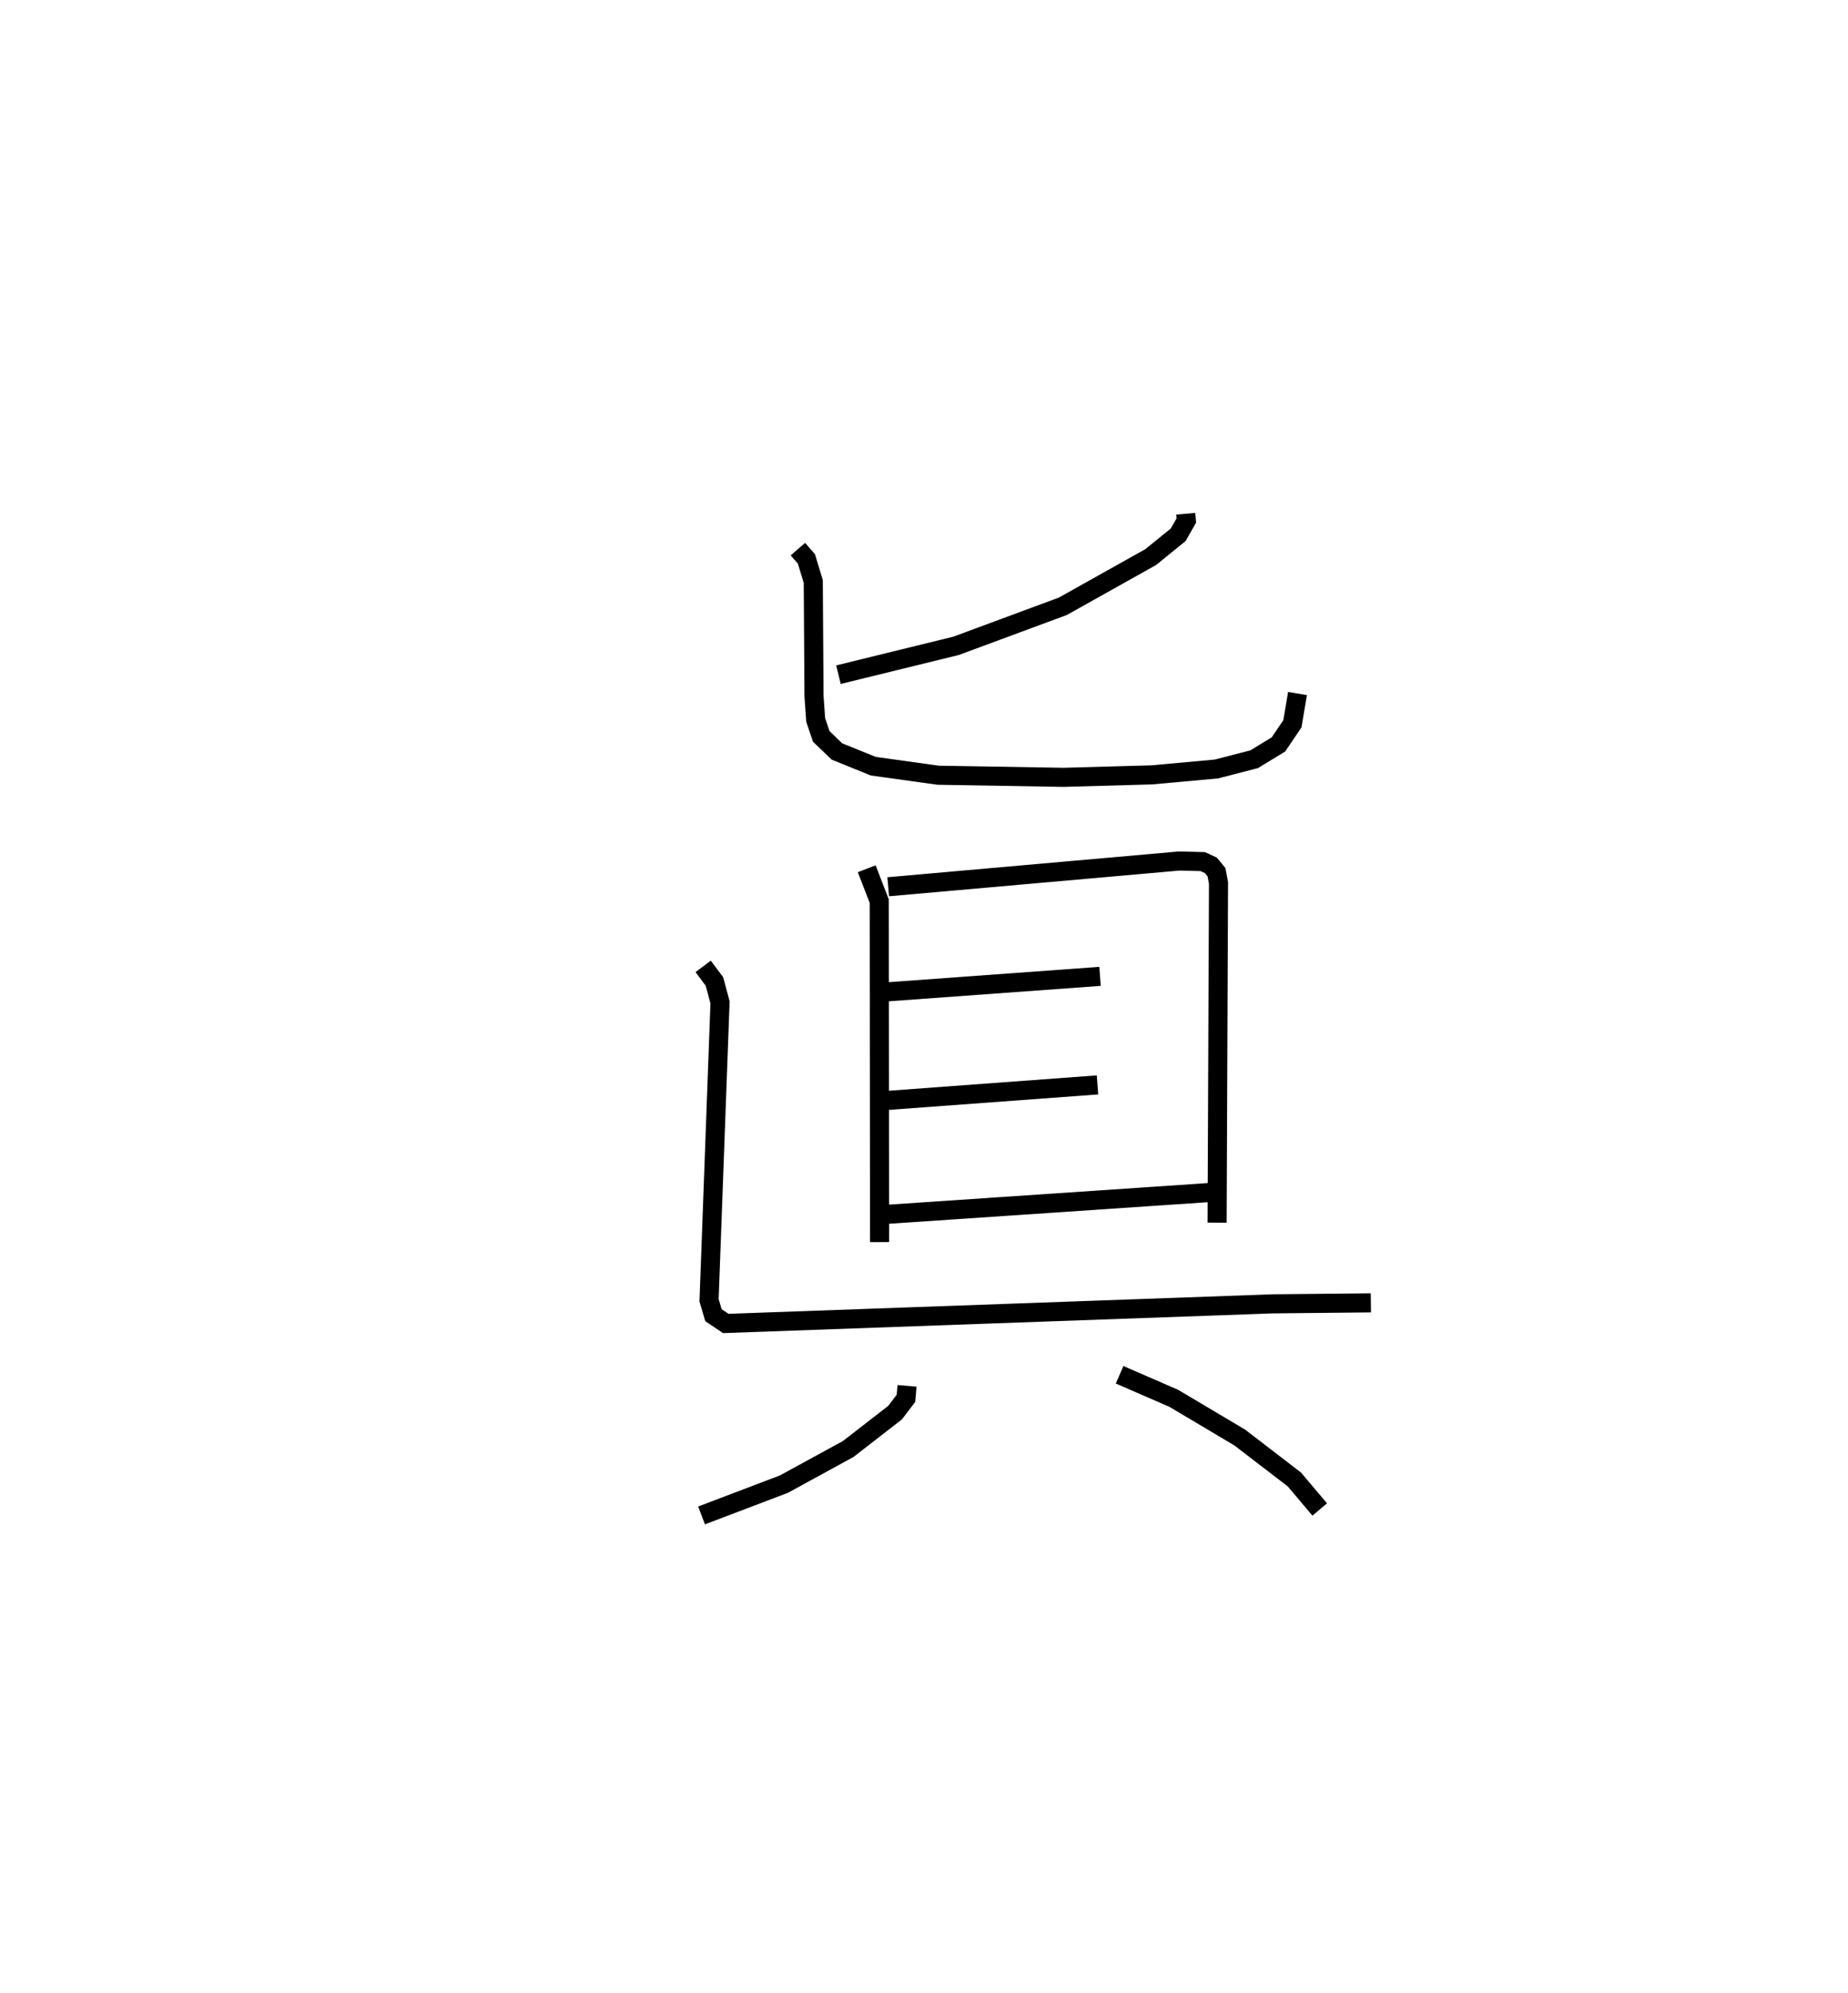 <?xml version="1.0" encoding="utf-8" ?>
<svg baseProfile="full" height="104.405" version="1.1" width="96.83" xmlns="http://www.w3.org/2000/svg" xmlns:ev="http://www.w3.org/2001/xml-events" xmlns:xlink="http://www.w3.org/1999/xlink"><defs /><rect fill="white" height="104.405" width="96.83" x="0" y="0" /><path d="M25,25 m0.0,0.0 m37.129,1.917 l0.031,0.353 -0.426,0.749 l-1.444,1.171 -4.598,2.575 l-5.6,2.074 -6.159,1.51 m-2.125,-6.578 l0.446,0.514 0.359,1.184 l0.038,5.989 0.089,1.262 l0.292,0.865 0.821,0.788 l1.903,0.771 3.396,0.473 l6.564,0.111 4.629,-0.129 l3.391,-0.308 1.98,-0.512 l1.272,-0.776 0.73,-1.081 l0.268,-1.585 m-22.572,9.181 l0.656,1.699 0.017,17.862 m0.453,-18.618 l15.252,-1.349 1.226,0.031 l0.431,0.198 0.293,0.358 l0.105,0.564 -0.074,17.797 m-17.76,-12.058 l11.626,-0.846 m-11.656,6.538 l11.523,-0.851 m-11.29,6.799 l17.412,-1.178 m-26.785,-11.831 l0.592,0.79 0.293,1.095 l-0.575,15.611 0.229,0.778 l0.647,0.435 28.659,-1.028 l5.142,-0.052 m-24.303,4.349 l-0.056,0.651 -0.571,0.751 l-2.456,1.906 -3.37,1.841 l-4.314,1.64 m21.904,-7.37 l2.838,1.234 3.459,2.055 l2.862,2.198 1.327,1.572 " fill="none" stroke="black" stroke-width="1" /></svg>